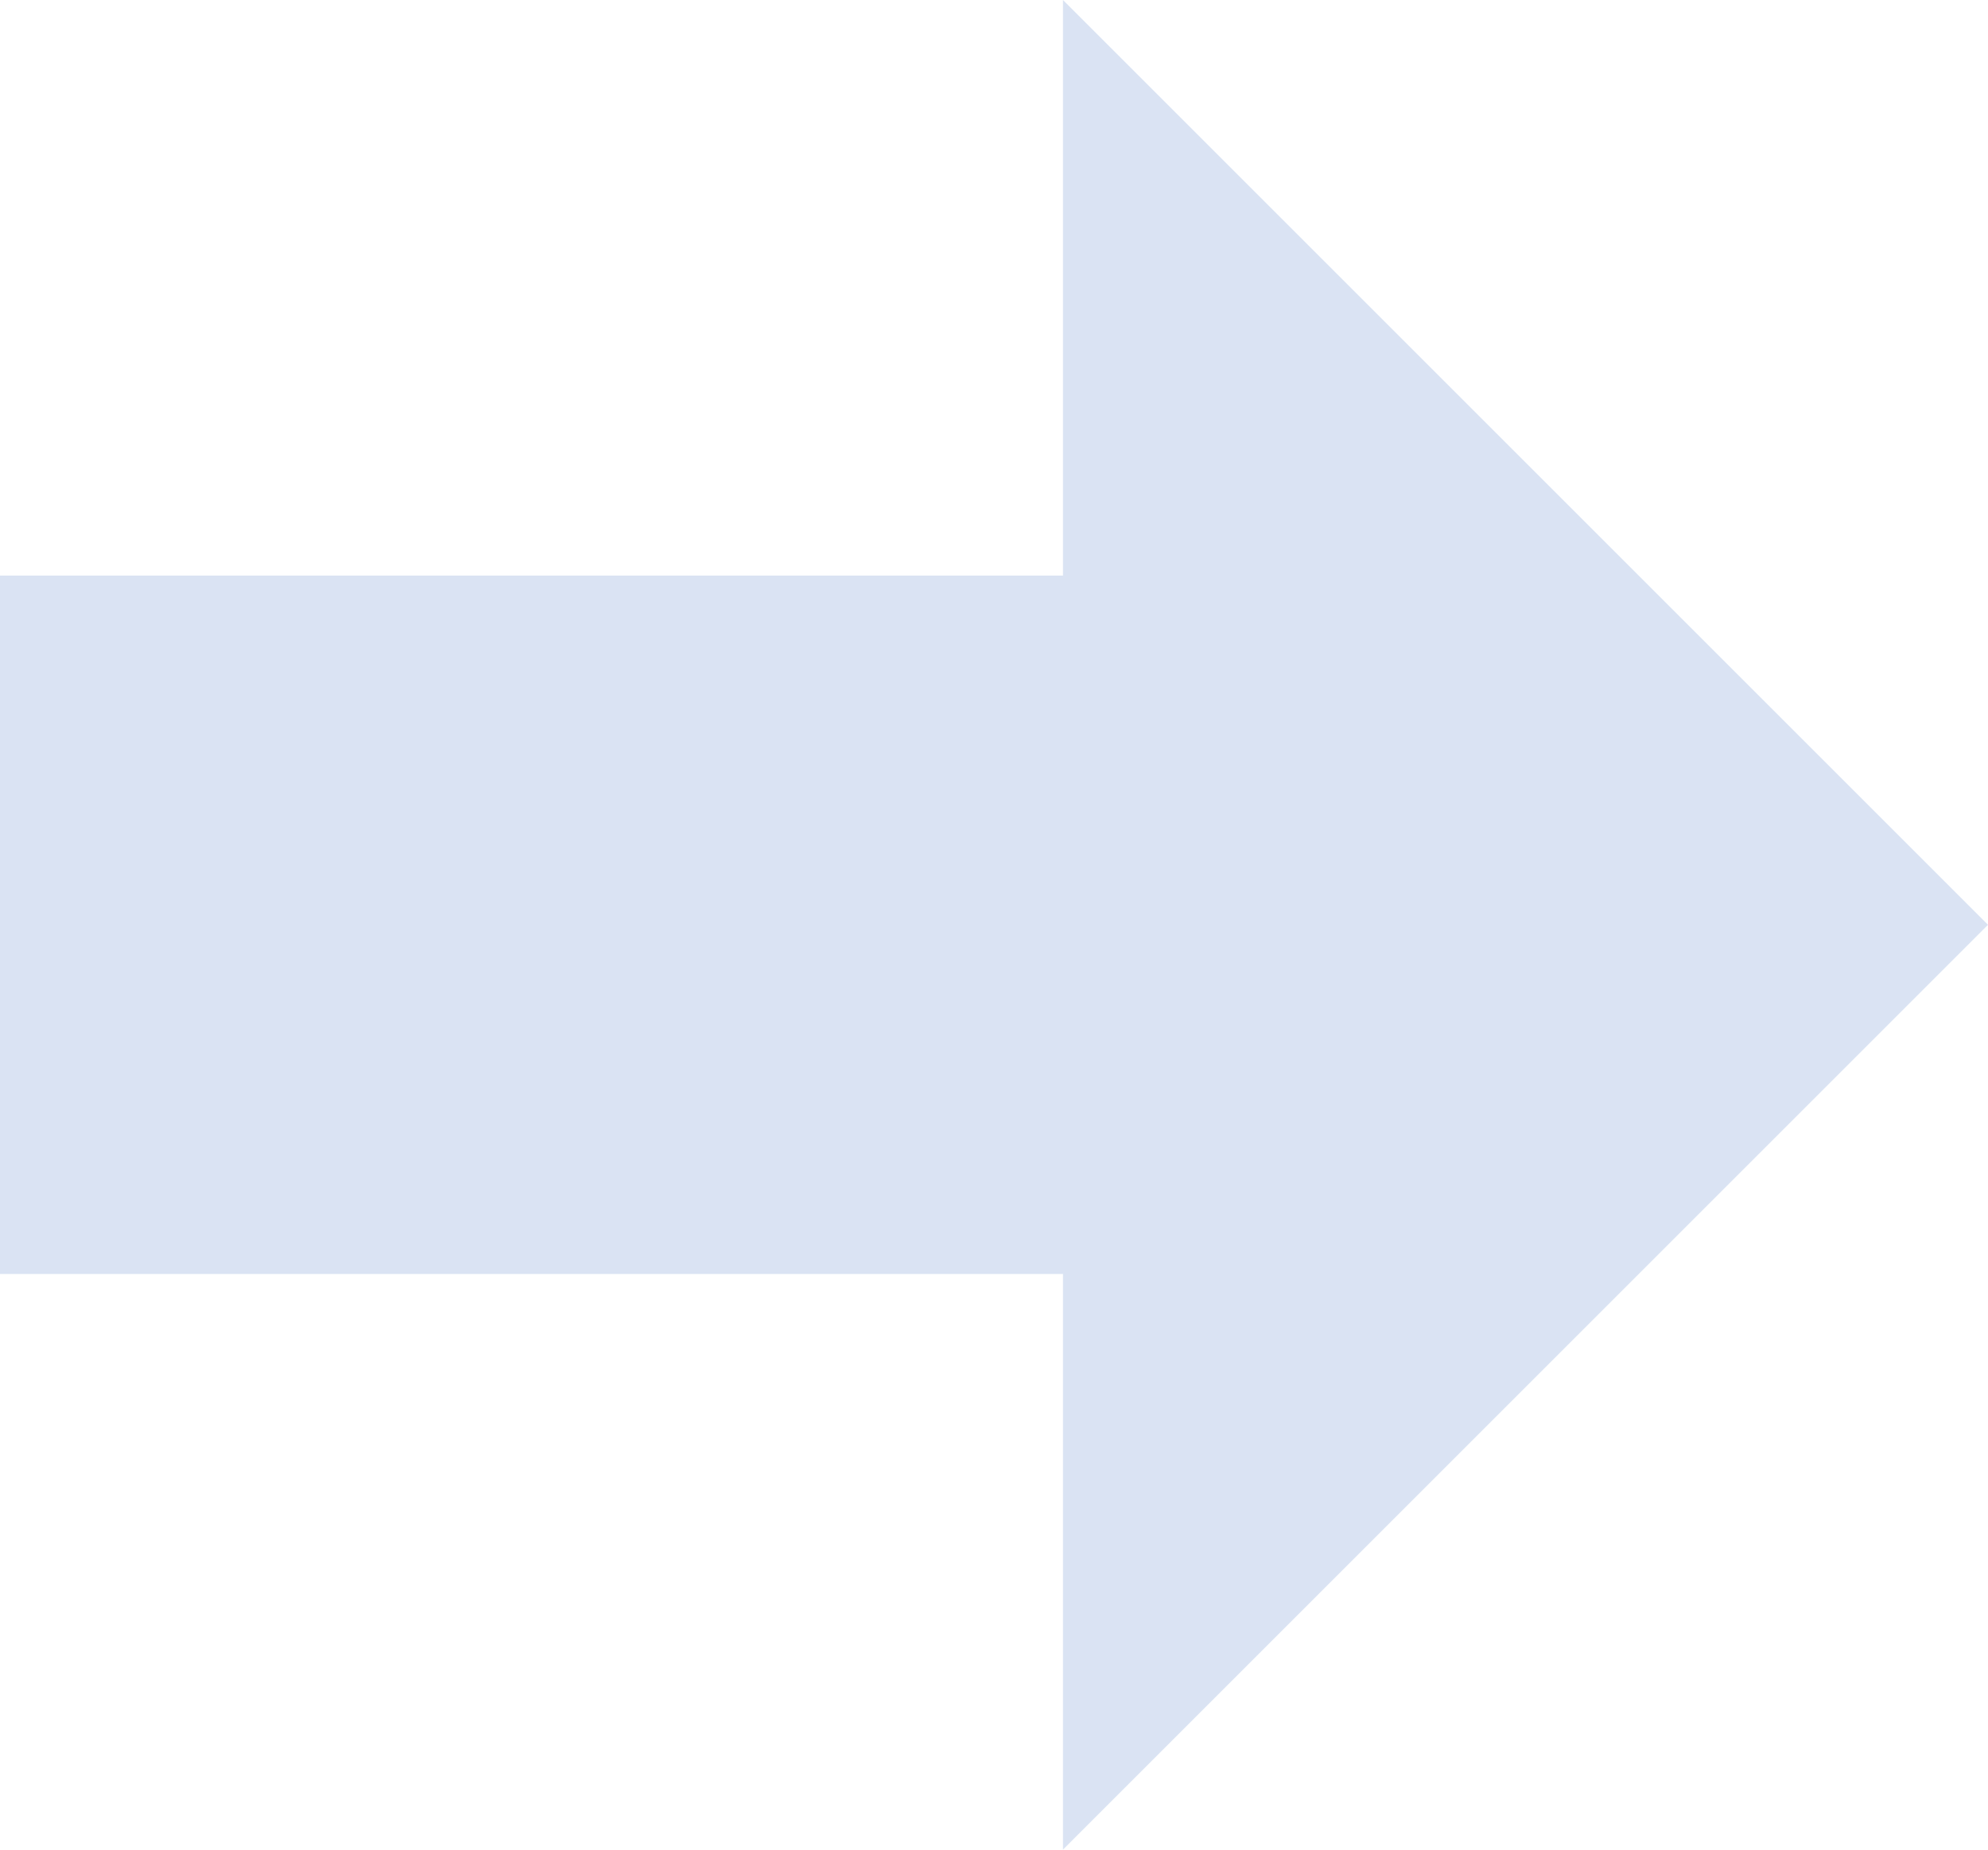 <svg width="562" height="523" xmlns="http://www.w3.org/2000/svg" xmlns:xlink="http://www.w3.org/1999/xlink" xml:space="preserve" overflow="hidden"><defs><clipPath id="clip0"><rect x="1527" y="642" width="562" height="523"/></clipPath></defs><g clip-path="url(#clip0)" transform="translate(-1527 -642)"><path d="M1827.5 1165 1827.5 1002.24 1527 1002.24 1527 804.755 1827.5 804.755 1827.5 642 2089 903.5Z" fill="#DAE3F3" fill-rule="evenodd"/></g></svg>